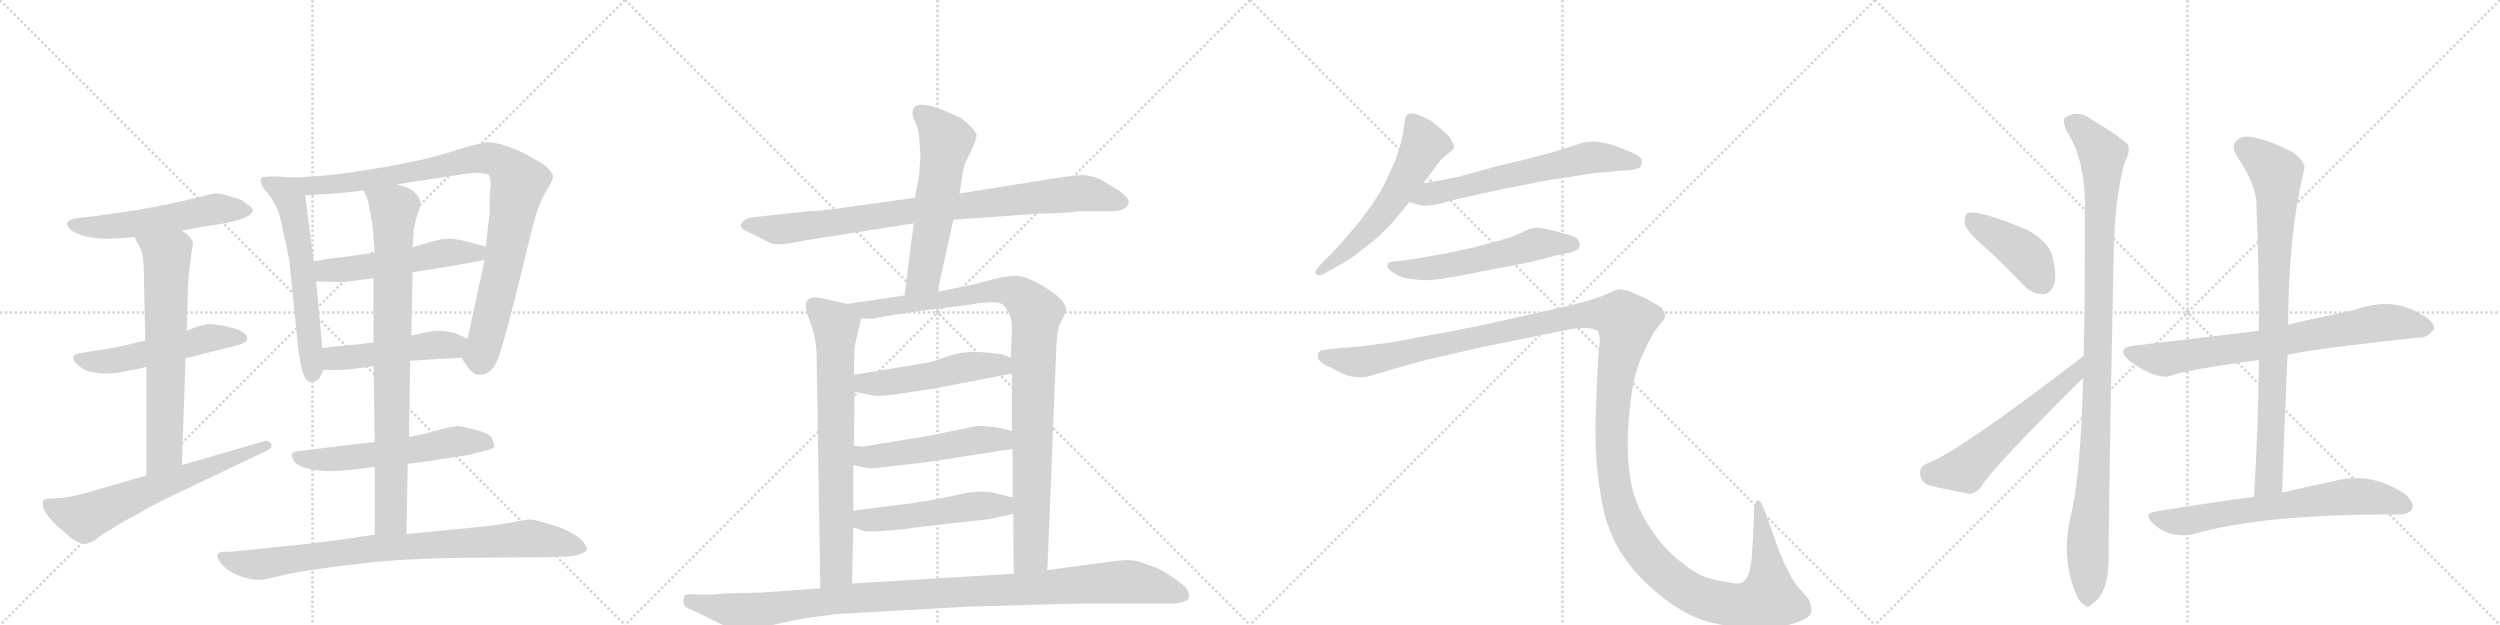 <svg version="1.1" viewBox="0 0 4096 1024" xmlns="http://www.w3.org/2000/svg">
  <g stroke="lightgray" stroke-dasharray="1,1" stroke-width="1" transform="scale(4, 4)">
    <line x1="0" y1="0" x2="256" y2="256"></line>
    <line x1="256" y1="0" x2="0" y2="256"></line>
    <line x1="128" y1="0" x2="128" y2="256"></line>
    <line x1="0" y1="128" x2="256" y2="128"></line>
    <line x1="256" y1="0" x2="512" y2="256"></line>
    <line x1="512" y1="0" x2="256" y2="256"></line>
    <line x1="384" y1="0" x2="384" y2="256"></line>
    <line x1="256" y1="128" x2="512" y2="128"></line>
    <line x1="512" y1="0" x2="768" y2="256"></line>
    <line x1="768" y1="0" x2="512" y2="256"></line>
    <line x1="640" y1="0" x2="640" y2="256"></line>
    <line x1="512" y1="128" x2="768" y2="128"></line>
    <line x1="768" y1="0" x2="1024" y2="256"></line>
    <line x1="1024" y1="0" x2="768" y2="256"></line>
    <line x1="896" y1="0" x2="896" y2="256"></line>
    <line x1="768" y1="128" x2="1024" y2="128"></line>
  </g>
<g transform="scale(1, -1) translate(0, -850)">
   <style type="text/css">
    @keyframes keyframes0 {
      from {
       stroke: black;
       stroke-dashoffset: 546;
       stroke-width: 128;
       }
       64% {
       animation-timing-function: step-end;
       stroke: black;
       stroke-dashoffset: 0;
       stroke-width: 128;
       }
       to {
       stroke: black;
       stroke-width: 1024;
       }
       }
       #make-me-a-hanzi-animation-0 {
         animation: keyframes0 0.694s both;
         animation-delay: 0s;
         animation-timing-function: linear;
       }
    @keyframes keyframes1 {
      from {
       stroke: black;
       stroke-dashoffset: 530;
       stroke-width: 128;
       }
       63% {
       animation-timing-function: step-end;
       stroke: black;
       stroke-dashoffset: 0;
       stroke-width: 128;
       }
       to {
       stroke: black;
       stroke-width: 1024;
       }
       }
       #make-me-a-hanzi-animation-1 {
         animation: keyframes1 0.681s both;
         animation-delay: 0.694s;
         animation-timing-function: linear;
       }
    @keyframes keyframes2 {
      from {
       stroke: black;
       stroke-dashoffset: 667;
       stroke-width: 128;
       }
       68% {
       animation-timing-function: step-end;
       stroke: black;
       stroke-dashoffset: 0;
       stroke-width: 128;
       }
       to {
       stroke: black;
       stroke-width: 1024;
       }
       }
       #make-me-a-hanzi-animation-2 {
         animation: keyframes2 0.793s both;
         animation-delay: 1.376s;
         animation-timing-function: linear;
       }
    @keyframes keyframes3 {
      from {
       stroke: black;
       stroke-dashoffset: 643;
       stroke-width: 128;
       }
       68% {
       animation-timing-function: step-end;
       stroke: black;
       stroke-dashoffset: 0;
       stroke-width: 128;
       }
       to {
       stroke: black;
       stroke-width: 1024;
       }
       }
       #make-me-a-hanzi-animation-3 {
         animation: keyframes3 0.773s both;
         animation-delay: 2.168s;
         animation-timing-function: linear;
       }
    @keyframes keyframes4 {
      from {
       stroke: black;
       stroke-dashoffset: 598;
       stroke-width: 128;
       }
       66% {
       animation-timing-function: step-end;
       stroke: black;
       stroke-dashoffset: 0;
       stroke-width: 128;
       }
       to {
       stroke: black;
       stroke-width: 1024;
       }
       }
       #make-me-a-hanzi-animation-4 {
         animation: keyframes4 0.737s both;
         animation-delay: 2.942s;
         animation-timing-function: linear;
       }
    @keyframes keyframes5 {
      from {
       stroke: black;
       stroke-dashoffset: 950;
       stroke-width: 128;
       }
       76% {
       animation-timing-function: step-end;
       stroke: black;
       stroke-dashoffset: 0;
       stroke-width: 128;
       }
       to {
       stroke: black;
       stroke-width: 1024;
       }
       }
       #make-me-a-hanzi-animation-5 {
         animation: keyframes5 1.023s both;
         animation-delay: 3.678s;
         animation-timing-function: linear;
       }
    @keyframes keyframes6 {
      from {
       stroke: black;
       stroke-dashoffset: 530;
       stroke-width: 128;
       }
       63% {
       animation-timing-function: step-end;
       stroke: black;
       stroke-dashoffset: 0;
       stroke-width: 128;
       }
       to {
       stroke: black;
       stroke-width: 1024;
       }
       }
       #make-me-a-hanzi-animation-6 {
         animation: keyframes6 0.681s both;
         animation-delay: 4.701s;
         animation-timing-function: linear;
       }
    @keyframes keyframes7 {
      from {
       stroke: black;
       stroke-dashoffset: 487;
       stroke-width: 128;
       }
       61% {
       animation-timing-function: step-end;
       stroke: black;
       stroke-dashoffset: 0;
       stroke-width: 128;
       }
       to {
       stroke: black;
       stroke-width: 1024;
       }
       }
       #make-me-a-hanzi-animation-7 {
         animation: keyframes7 0.646s both;
         animation-delay: 5.383s;
         animation-timing-function: linear;
       }
    @keyframes keyframes8 {
      from {
       stroke: black;
       stroke-dashoffset: 576;
       stroke-width: 128;
       }
       65% {
       animation-timing-function: step-end;
       stroke: black;
       stroke-dashoffset: 0;
       stroke-width: 128;
       }
       to {
       stroke: black;
       stroke-width: 1024;
       }
       }
       #make-me-a-hanzi-animation-8 {
         animation: keyframes8 0.719s both;
         animation-delay: 6.029s;
         animation-timing-function: linear;
       }
    @keyframes keyframes9 {
      from {
       stroke: black;
       stroke-dashoffset: 837;
       stroke-width: 128;
       }
       73% {
       animation-timing-function: step-end;
       stroke: black;
       stroke-dashoffset: 0;
       stroke-width: 128;
       }
       to {
       stroke: black;
       stroke-width: 1024;
       }
       }
       #make-me-a-hanzi-animation-9 {
         animation: keyframes9 0.931s both;
         animation-delay: 6.748s;
         animation-timing-function: linear;
       }
    @keyframes keyframes10 {
      from {
       stroke: black;
       stroke-dashoffset: 852;
       stroke-width: 128;
       }
       73% {
       animation-timing-function: step-end;
       stroke: black;
       stroke-dashoffset: 0;
       stroke-width: 128;
       }
       to {
       stroke: black;
       stroke-width: 1024;
       }
       }
       #make-me-a-hanzi-animation-10 {
         animation: keyframes10 0.943s both;
         animation-delay: 7.679s;
         animation-timing-function: linear;
       }
    @keyframes keyframes11 {
      from {
       stroke: black;
       stroke-dashoffset: 879;
       stroke-width: 128;
       }
       74% {
       animation-timing-function: step-end;
       stroke: black;
       stroke-dashoffset: 0;
       stroke-width: 128;
       }
       to {
       stroke: black;
       stroke-width: 1024;
       }
       }
       #make-me-a-hanzi-animation-11 {
         animation: keyframes11 0.965s both;
         animation-delay: 8.622s;
         animation-timing-function: linear;
       }
    @keyframes keyframes12 {
      from {
       stroke: black;
       stroke-dashoffset: 580;
       stroke-width: 128;
       }
       65% {
       animation-timing-function: step-end;
       stroke: black;
       stroke-dashoffset: 0;
       stroke-width: 128;
       }
       to {
       stroke: black;
       stroke-width: 1024;
       }
       }
       #make-me-a-hanzi-animation-12 {
         animation: keyframes12 0.722s both;
         animation-delay: 9.588s;
         animation-timing-function: linear;
       }
    @keyframes keyframes13 {
      from {
       stroke: black;
       stroke-dashoffset: 732;
       stroke-width: 128;
       }
       70% {
       animation-timing-function: step-end;
       stroke: black;
       stroke-dashoffset: 0;
       stroke-width: 128;
       }
       to {
       stroke: black;
       stroke-width: 1024;
       }
       }
       #make-me-a-hanzi-animation-13 {
         animation: keyframes13 0.846s both;
         animation-delay: 10.31s;
         animation-timing-function: linear;
       }
    @keyframes keyframes14 {
      from {
       stroke: black;
       stroke-dashoffset: 1004;
       stroke-width: 128;
       }
       77% {
       animation-timing-function: step-end;
       stroke: black;
       stroke-dashoffset: 0;
       stroke-width: 128;
       }
       to {
       stroke: black;
       stroke-width: 1024;
       }
       }
       #make-me-a-hanzi-animation-14 {
         animation: keyframes14 1.067s both;
         animation-delay: 11.155s;
         animation-timing-function: linear;
       }
    @keyframes keyframes15 {
      from {
       stroke: black;
       stroke-dashoffset: 505;
       stroke-width: 128;
       }
       62% {
       animation-timing-function: step-end;
       stroke: black;
       stroke-dashoffset: 0;
       stroke-width: 128;
       }
       to {
       stroke: black;
       stroke-width: 1024;
       }
       }
       #make-me-a-hanzi-animation-15 {
         animation: keyframes15 0.661s both;
         animation-delay: 12.222s;
         animation-timing-function: linear;
       }
    @keyframes keyframes16 {
      from {
       stroke: black;
       stroke-dashoffset: 511;
       stroke-width: 128;
       }
       62% {
       animation-timing-function: step-end;
       stroke: black;
       stroke-dashoffset: 0;
       stroke-width: 128;
       }
       to {
       stroke: black;
       stroke-width: 1024;
       }
       }
       #make-me-a-hanzi-animation-16 {
         animation: keyframes16 0.666s both;
         animation-delay: 12.883s;
         animation-timing-function: linear;
       }
    @keyframes keyframes17 {
      from {
       stroke: black;
       stroke-dashoffset: 510;
       stroke-width: 128;
       }
       62% {
       animation-timing-function: step-end;
       stroke: black;
       stroke-dashoffset: 0;
       stroke-width: 128;
       }
       to {
       stroke: black;
       stroke-width: 1024;
       }
       }
       #make-me-a-hanzi-animation-17 {
         animation: keyframes17 0.665s both;
         animation-delay: 13.549s;
         animation-timing-function: linear;
       }
    @keyframes keyframes18 {
      from {
       stroke: black;
       stroke-dashoffset: 1073;
       stroke-width: 128;
       }
       78% {
       animation-timing-function: step-end;
       stroke: black;
       stroke-dashoffset: 0;
       stroke-width: 128;
       }
       to {
       stroke: black;
       stroke-width: 1024;
       }
       }
       #make-me-a-hanzi-animation-18 {
         animation: keyframes18 1.123s both;
         animation-delay: 14.214s;
         animation-timing-function: linear;
       }
    @keyframes keyframes19 {
      from {
       stroke: black;
       stroke-dashoffset: 577;
       stroke-width: 128;
       }
       65% {
       animation-timing-function: step-end;
       stroke: black;
       stroke-dashoffset: 0;
       stroke-width: 128;
       }
       to {
       stroke: black;
       stroke-width: 1024;
       }
       }
       #make-me-a-hanzi-animation-19 {
         animation: keyframes19 0.72s both;
         animation-delay: 15.338s;
         animation-timing-function: linear;
       }
    @keyframes keyframes20 {
      from {
       stroke: black;
       stroke-dashoffset: 630;
       stroke-width: 128;
       }
       67% {
       animation-timing-function: step-end;
       stroke: black;
       stroke-dashoffset: 0;
       stroke-width: 128;
       }
       to {
       stroke: black;
       stroke-width: 1024;
       }
       }
       #make-me-a-hanzi-animation-20 {
         animation: keyframes20 0.763s both;
         animation-delay: 16.057s;
         animation-timing-function: linear;
       }
    @keyframes keyframes21 {
      from {
       stroke: black;
       stroke-dashoffset: 562;
       stroke-width: 128;
       }
       65% {
       animation-timing-function: step-end;
       stroke: black;
       stroke-dashoffset: 0;
       stroke-width: 128;
       }
       to {
       stroke: black;
       stroke-width: 1024;
       }
       }
       #make-me-a-hanzi-animation-21 {
         animation: keyframes21 0.707s both;
         animation-delay: 16.82s;
         animation-timing-function: linear;
       }
    @keyframes keyframes22 {
      from {
       stroke: black;
       stroke-dashoffset: 1545;
       stroke-width: 128;
       }
       83% {
       animation-timing-function: step-end;
       stroke: black;
       stroke-dashoffset: 0;
       stroke-width: 128;
       }
       to {
       stroke: black;
       stroke-width: 1024;
       }
       }
       #make-me-a-hanzi-animation-22 {
         animation: keyframes22 1.507s both;
         animation-delay: 17.527s;
         animation-timing-function: linear;
       }
    @keyframes keyframes23 {
      from {
       stroke: black;
       stroke-dashoffset: 418;
       stroke-width: 128;
       }
       58% {
       animation-timing-function: step-end;
       stroke: black;
       stroke-dashoffset: 0;
       stroke-width: 128;
       }
       to {
       stroke: black;
       stroke-width: 1024;
       }
       }
       #make-me-a-hanzi-animation-23 {
         animation: keyframes23 0.59s both;
         animation-delay: 19.035s;
         animation-timing-function: linear;
       }
    @keyframes keyframes24 {
      from {
       stroke: black;
       stroke-dashoffset: 565;
       stroke-width: 128;
       }
       65% {
       animation-timing-function: step-end;
       stroke: black;
       stroke-dashoffset: 0;
       stroke-width: 128;
       }
       to {
       stroke: black;
       stroke-width: 1024;
       }
       }
       #make-me-a-hanzi-animation-24 {
         animation: keyframes24 0.71s both;
         animation-delay: 19.625s;
         animation-timing-function: linear;
       }
    @keyframes keyframes25 {
      from {
       stroke: black;
       stroke-dashoffset: 1056;
       stroke-width: 128;
       }
       77% {
       animation-timing-function: step-end;
       stroke: black;
       stroke-dashoffset: 0;
       stroke-width: 128;
       }
       to {
       stroke: black;
       stroke-width: 1024;
       }
       }
       #make-me-a-hanzi-animation-25 {
         animation: keyframes25 1.109s both;
         animation-delay: 20.334s;
         animation-timing-function: linear;
       }
    @keyframes keyframes26 {
      from {
       stroke: black;
       stroke-dashoffset: 747;
       stroke-width: 128;
       }
       71% {
       animation-timing-function: step-end;
       stroke: black;
       stroke-dashoffset: 0;
       stroke-width: 128;
       }
       to {
       stroke: black;
       stroke-width: 1024;
       }
       }
       #make-me-a-hanzi-animation-26 {
         animation: keyframes26 0.858s both;
         animation-delay: 21.444s;
         animation-timing-function: linear;
       }
    @keyframes keyframes27 {
      from {
       stroke: black;
       stroke-dashoffset: 851;
       stroke-width: 128;
       }
       73% {
       animation-timing-function: step-end;
       stroke: black;
       stroke-dashoffset: 0;
       stroke-width: 128;
       }
       to {
       stroke: black;
       stroke-width: 1024;
       }
       }
       #make-me-a-hanzi-animation-27 {
         animation: keyframes27 0.943s both;
         animation-delay: 22.302s;
         animation-timing-function: linear;
       }
    @keyframes keyframes28 {
      from {
       stroke: black;
       stroke-dashoffset: 673;
       stroke-width: 128;
       }
       69% {
       animation-timing-function: step-end;
       stroke: black;
       stroke-dashoffset: 0;
       stroke-width: 128;
       }
       to {
       stroke: black;
       stroke-width: 1024;
       }
       }
       #make-me-a-hanzi-animation-28 {
         animation: keyframes28 0.798s both;
         animation-delay: 23.244s;
         animation-timing-function: linear;
       }
</style>
<path d="M 298 472 L 328 478 L 368 484 L 388 489 Q 400 492 406 496 Q 413 500 414 504 L 414 505 Q 414 511 404 516 Q 396 524 378 528 Q 364 533 355 533 L 352 533 Q 344 532 330 528 Q 315 524 278 516 Q 240 508 212 504 L 156 496 L 122 492 Q 113 490 110 485 L 110 483 Q 110 478 118 472 Q 131 464 144 462 Q 158 459 174 459 L 181 459 Q 196 459 220 462 L 298 472 Z" fill="lightgray"></path> 
<path d="M 304 263 L 388 284 Q 404 288 405 294 L 405 296 Q 405 301 400 304 Q 394 310 376 314 Q 359 318 354 318 Q 349 319 345 319 Q 338 319 332 317 Q 322 315 306 308 L 238 292 L 212 286 Q 199 282 160 276 L 134 272 Q 120 270 120 264 Q 120 258 128 252 Q 135 244 148 241 Q 160 238 176 238 Q 192 238 206 242 Q 222 244 240 249 L 304 263 Z" fill="lightgray"></path> 
<path d="M 298 88 L 304 263 L 306 308 L 308 381 L 310 406 Q 314 437 314 438 Q 316 448 316 451 L 316 452 Q 316 455 312 460 Q 310 464 298 472 C 274 490 206 489 220 462 L 226 450 Q 232 443 234 429 Q 236 415 236 386 L 238 292 L 240 249 L 240 71 C 240 41 297 58 298 88 Z" fill="lightgray"></path> 
<path d="M 240 71 L 150 45 Q 144 43 124 38 Q 104 34 98 34 L 78 33 Q 74 32 72 31 Q 70 29 70 25 Q 70 21 72 15 Q 78 3 94 -12 L 108 -24 Q 118 -34 128 -38 Q 135 -41 140 -41 Q 142 -41 144 -40 Q 150 -39 158 -33 Q 166 -26 184 -16 Q 202 -4 224 7 Q 244 19 270 32 L 436 111 Q 445 115 445 120 Q 445 121 444 123 Q 441 128 436 128 Q 434 128 432 127 L 298 88 L 240 71 Z" fill="lightgray"></path> 
<path d="M 480 559 L 452 561 L 430 560 Q 427 557 427 554 Q 427 553 428 551 Q 428 545 438 534 Q 448 522 454 508 Q 460 494 464 470 Q 470 446 474 423 L 488 284 Q 493 246 498 235 Q 502 224 510 224 Q 517 224 522 229 Q 526 234 530 244 L 528 280 L 518 389 L 514 422 L 500 530 C 496 558 496 558 480 559 Z" fill="lightgray"></path> 
<path d="M 756 264 L 766 249 Q 774 238 782 236 L 787 236 Q 794 236 800 240 Q 810 247 814 258 Q 820 268 844 362 L 872 476 Q 882 516 894 535 Q 906 554 906 561 Q 905 568 894 578 Q 883 586 862 597 Q 843 607 826 612 Q 809 617 798 617 Q 788 616 760 608 Q 730 598 706 592 Q 684 586 628 576 Q 570 566 546 564 Q 523 561 480 559 C 450 557 470 528 500 530 L 548 533 Q 556 533 596 538 L 650 548 L 748 563 Q 773 567 784 567 Q 795 566 800 564 Q 804 560 804 547 Q 804 546 802 522 L 802 500 L 796 446 L 794 424 L 766 295 C 760 266 754 268 756 264 Z" fill="lightgray"></path> 
<path d="M 614 436 L 556 428 Q 550 428 514 422 C 484 417 488 390 518 389 L 556 388 L 560 388 Q 567 388 580 390 Q 597 392 612 394 L 676 404 L 714 410 Q 728 412 750 416 L 794 424 C 824 429 825 438 796 446 L 774 452 Q 752 458 738 459 Q 724 459 710 455 Q 694 450 676 445 L 614 436 Z" fill="lightgray"></path> 
<path d="M 672 259 L 756 264 C 786 266 793 283 766 295 L 746 304 Q 738 307 720 308 Q 707 308 696 305 Q 686 303 674 300 L 612 289 L 588 286 Q 574 285 528 280 C 498 277 500 244 530 244 L 556 244 Q 562 244 574 245 Q 590 247 612 250 L 672 259 Z" fill="lightgray"></path> 
<path d="M 668 90 L 706 95 L 750 102 Q 767 104 774 106 L 800 113 Q 809 115 810 119 Q 810 122 806 132 Q 802 140 778 146 Q 756 152 750 152 Q 743 152 720 146 Q 698 139 670 134 L 614 126 L 572 121 L 514 114 L 490 111 Q 479 110 478 106 L 478 104 Q 478 100 482 94 Q 488 86 506 82 Q 523 78 542 78 Q 552 78 572 80 Q 590 82 614 85 L 668 90 Z" fill="lightgray"></path> 
<path d="M 614 85 L 614 -26 C 614 -56 665 -55 666 -25 L 668 90 L 670 134 L 672 259 L 674 300 L 676 404 L 676 445 L 678 474 Q 680 486 684 499 Q 689 512 689 518 Q 689 521 688 522 Q 686 528 680 534 Q 674 542 650 548 C 621 557 585 566 596 538 L 602 524 Q 604 518 608 494 Q 612 471 612 460 L 614 436 L 612 394 L 612 289 L 612 250 L 614 126 L 614 85 Z" fill="lightgray"></path> 
<path d="M 614 -26 L 566 -33 Q 517 -40 466 -45 Q 416 -50 398 -52 Q 380 -54 374 -54 L 364 -54 Q 358 -55 356 -59 L 356 -60 Q 356 -64 360 -70 Q 364 -77 374 -84 Q 386 -92 400 -96 Q 413 -100 424 -100 L 428 -100 Q 432 -100 448 -96 Q 464 -92 479 -89 Q 494 -86 524 -82 Q 556 -77 604 -72 Q 652 -66 748 -64 L 890 -63 L 922 -62 Q 940 -62 950 -58 Q 962 -54 962 -49 Q 960 -44 954 -36 Q 948 -29 934 -22 Q 920 -14 898 -8 Q 876 -1 866 -1 Q 860 -2 838 -6 Q 818 -10 788 -13 L 666 -25 L 614 -26 Z" fill="lightgray"></path> 
<path d="M 1770 504 L 1819 504 Q 1843 503 1849 516 Q 1852 526 1828 541 Q 1804 556 1796 559 Q 1788 562 1776 563 Q 1765 564 1716 556 L 1572 533 L 1499 526 L 1384 510 Q 1344 504 1326 504 L 1232 494 Q 1214 490 1214 480 Q 1214 474 1230 468 L 1262 452 Q 1273 446 1318 456 L 1497 484 L 1562 490 L 1702 500 Q 1738 500 1770 504 Z" fill="lightgray"></path> 
<path d="M 1572 533 L 1577 563 Q 1578 573 1582 584 L 1592 605 Q 1600 622 1600 628 Q 1600 633 1588 645 Q 1577 656 1567 660 Q 1495 694 1495 665 Q 1495 659 1500 649 Q 1505 639 1506 625 L 1508 597 L 1506 563 L 1499 526 L 1497 484 L 1482 366 C 1478 336 1530 343 1536 372 L 1562 490 L 1572 533 Z" fill="lightgray"></path> 
<path d="M 1388 352 L 1344 362 Q 1320 366 1320 348 Q 1320 341 1329 318 Q 1338 294 1338 262 L 1344 -114 C 1344 -144 1395 -136 1396 -106 L 1398 -14 L 1398 13 L 1398 88 L 1399 120 L 1400 208 L 1399 236 L 1400 276 Q 1400 283 1403 295 L 1411 328 C 1415 346 1415 346 1388 352 Z" fill="lightgray"></path> 
<path d="M 1482 366 L 1388 352 C 1358 348 1381 327 1411 328 L 1431 328 Q 1464 335 1526 343 L 1590 351 Q 1636 359 1644 350 Q 1658 335 1658 312 L 1656 264 L 1658 238 L 1658 144 L 1659 114 L 1659 35 L 1660 8 L 1661 -90 C 1661 -120 1715 -114 1716 -84 L 1730 264 Q 1731 312 1738 322 L 1744 334 Q 1756 352 1713 379 Q 1682 398 1665 398 Q 1649 398 1625 392 Q 1601 385 1586 382 L 1536 372 L 1482 366 Z" fill="lightgray"></path> 
<path d="M 1400 208 L 1431 202 Q 1442 200 1467 204 L 1528 213 L 1658 238 C 1687 244 1684 253 1656 264 L 1640 270 L 1621 272 Q 1584 276 1558 268 Q 1533 259 1521 256 L 1399 236 C 1369 231 1371 214 1400 208 Z" fill="lightgray"></path> 
<path d="M 1433 83 L 1513 92 L 1630 110 Q 1638 112 1659 114 C 1689 117 1687 137 1658 144 L 1637 149 Q 1621 152 1600 152 L 1522 136 L 1424 120 Q 1412 117 1399 120 C 1369 125 1369 94 1398 88 L 1412 85 Q 1427 82 1433 83 Z" fill="lightgray"></path> 
<path d="M 1398 -14 L 1415 -20 Q 1424 -22 1458 -19 Q 1493 -16 1494 -15 L 1588 -4 Q 1615 -2 1628 1 L 1660 8 C 1689 14 1688 28 1659 35 L 1638 40 Q 1612 49 1572 40 Q 1532 31 1490 25 L 1418 16 Q 1408 15 1398 13 C 1368 8 1370 -4 1398 -14 Z" fill="lightgray"></path> 
<path d="M 1344 -114 L 1245 -121 L 1194 -122 Q 1160 -125 1156 -124 L 1138 -124 Q 1124 -122 1121 -127 Q 1119 -135 1120 -138 Q 1120 -145 1135 -150 L 1166 -165 Q 1204 -185 1225 -184 L 1266 -174 Q 1303 -165 1333 -161 L 1371 -156 L 1586 -144 L 1762 -139 L 1914 -139 Q 1946 -139 1948 -128 Q 1951 -124 1942 -112 Q 1935 -105 1917 -93 Q 1900 -81 1882 -76 Q 1866 -69 1855 -68 Q 1844 -67 1821 -70 L 1716 -84 L 1661 -90 L 1396 -106 L 1344 -114 Z" fill="lightgray"></path> 
<path d="M 2332 550 L 2353 578 Q 2362 591 2371 597 Q 2380 604 2381 606 Q 2382 608 2382 610 Q 2382 614 2379 618 Q 2376 626 2367 633 Q 2359 641 2352 646 Q 2346 652 2333 658 Q 2320 664 2314 664 Q 2308 664 2306 662 Q 2303 660 2302 654 L 2298 628 Q 2295 612 2287 590 Q 2278 568 2267 546 Q 2255 524 2240 504 Q 2226 484 2208 464 Q 2190 443 2180 433 L 2164 417 Q 2155 407 2155 404 L 2155 403 Q 2156 400 2160 399 L 2161 399 Q 2165 399 2174 404 L 2202 420 Q 2211 424 2233 442 Q 2255 458 2266 470 Q 2278 481 2286 491 L 2309 519 L 2332 550 Z" fill="lightgray"></path> 
<path d="M 2309 519 L 2327 514 Q 2330 513 2335 513 Q 2341 513 2348 514 Q 2354 515 2366 518 Q 2378 522 2424 532 L 2466 541 Q 2493 546 2521 552 Q 2549 557 2584 562 Q 2619 568 2632 568 L 2650 570 Q 2684 571 2688 577 Q 2690 582 2690 585 L 2690 588 Q 2688 592 2680 597 Q 2672 601 2659 606 Q 2646 612 2632 615 Q 2620 618 2610 618 Q 2600 618 2593 616 Q 2586 614 2561 606 Q 2536 598 2504 590 L 2454 578 L 2388 560 Q 2372 557 2358 554 Q 2344 552 2332 550 C 2302 545 2280 527 2309 519 Z" fill="lightgray"></path> 
<path d="M 2572 436 Q 2585 440 2587 444 Q 2588 447 2588 449 Q 2588 453 2586 456 Q 2584 462 2564 467 Q 2546 472 2532 475 Q 2525 477 2519 477 Q 2515 477 2512 476 Q 2506 476 2491 468 Q 2476 461 2457 456 L 2412 444 Q 2385 438 2370 435 L 2330 428 Q 2306 424 2298 423 L 2287 422 Q 2277 421 2275 419 Q 2273 418 2273 415 L 2273 414 Q 2273 410 2280 405 Q 2287 400 2294 397 Q 2301 394 2313 393 Q 2324 391 2334 391 L 2339 391 Q 2348 391 2360 393 Q 2376 395 2401 400 L 2451 410 Q 2456 411 2485 416 Q 2514 422 2525 425 L 2552 432 L 2572 436 Z" fill="lightgray"></path> 
<path d="M 2171 277 Q 2162 276 2160 272 Q 2159 271 2159 268 Q 2159 266 2160 262 Q 2164 254 2180 248 L 2199 238 Q 2213 232 2226 232 L 2232 232 Q 2239 232 2248 235 L 2285 246 Q 2312 254 2336 260 L 2422 280 L 2555 307 Q 2582 313 2597 313 Q 2611 312 2617 308 Q 2621 304 2621 292 Q 2621 288 2620 282 Q 2618 262 2616 213 Q 2614 163 2614 156 L 2614 141 Q 2614 119 2616 91 Q 2619 54 2627 16 Q 2635 -21 2655 -54 Q 2676 -87 2702 -110 Q 2728 -134 2755 -150 Q 2782 -166 2812 -172 Q 2843 -179 2879 -180 Q 2912 -180 2940 -171 Q 2968 -162 2968 -151 Q 2968 -140 2962 -130 L 2948 -114 Q 2937 -102 2924 -74 Q 2912 -47 2902 -16 L 2890 16 Q 2885 30 2881 30 L 2880 30 Q 2874 28 2874 16 L 2872 -32 L 2870 -64 Q 2868 -84 2864 -93 Q 2860 -102 2853 -105 Q 2851 -106 2847 -106 Q 2842 -106 2832 -104 Q 2817 -102 2799 -97 Q 2780 -92 2756 -72 Q 2732 -54 2714 -30 Q 2696 -6 2684 21 Q 2672 49 2669 82 Q 2667 98 2667 119 L 2667 133 Q 2668 162 2671 188 Q 2674 214 2679 234 Q 2684 254 2690 266 Q 2696 280 2704 295 Q 2712 310 2720 319 Q 2728 328 2728 332 Q 2728 338 2722 346 Q 2714 352 2694 362 Q 2674 371 2666 374 Q 2657 376 2650 376 Q 2646 374 2632 368 Q 2618 362 2597 356 Q 2576 350 2522 338 L 2422 316 Q 2374 306 2327 298 Q 2279 288 2255 286 Q 2231 282 2198 280 L 2171 277 Z" fill="lightgray"></path> 
<path d="M 3251 446 Q 3282 418 3315 383 Q 3330 368 3347 368 Q 3359 368 3365 383 Q 3371 399 3362 432 Q 3356 454 3322 473 Q 3241 507 3224 501 Q 3218 497 3219 483 Q 3223 470 3251 446 Z" fill="lightgray"></path> 
<path d="M 3414 267 Q 3207 108 3156 90 Q 3144 84 3146 73 Q 3147 60 3160 55 Q 3188 48 3227 41 Q 3237 41 3247 54 Q 3263 82 3413 231 C 3434 252 3438 285 3414 267 Z" fill="lightgray"></path> 
<path d="M 3413 231 Q 3409 71 3393 6 Q 3377 -60 3399 -117 L 3400 -120 Q 3407 -138 3415 -141 Q 3421 -148 3428 -139 Q 3455 -123 3455 -60 Q 3454 -12 3463 431 Q 3464 522 3481 584 Q 3490 599 3487 612 Q 3480 622 3426 655 Q 3404 671 3383 657 Q 3379 653 3385 637 Q 3415 592 3416 518 Q 3416 358 3414 267 L 3413 231 Z" fill="lightgray"></path> 
<path d="M 3748 269 Q 3817 282 3964 297 Q 3977 296 3988 311 Q 3989 324 3963 337 Q 3918 364 3857 342 Q 3758 321 3749 318 L 3701 308 Q 3653 302 3498 284 Q 3464 280 3489 259 Q 3526 231 3552 233 Q 3585 245 3701 260 L 3748 269 Z" fill="lightgray"></path> 
<path d="M 3739 43 Q 3743 160 3748 269 L 3749 318 Q 3749 466 3775 571 Q 3779 584 3757 600 Q 3717 621 3691 625 Q 3673 629 3664 619 Q 3655 610 3665 594 Q 3698 545 3697 513 Q 3701 414 3701 308 L 3701 260 Q 3700 152 3693 36 C 3691 6 3738 13 3739 43 Z" fill="lightgray"></path> 
<path d="M 3693 36 Q 3617 26 3532 12 Q 3511 9 3527 -7 Q 3540 -20 3558 -25 Q 3579 -29 3594 -25 Q 3709 8 3928 7 Q 3947 7 3952 16 Q 3956 26 3941 40 Q 3884 79 3821 61 Q 3785 54 3739 43 L 3693 36 Z" fill="lightgray"></path> 
      <clipPath id="make-me-a-hanzi-clip-0">
      <path d="M 298 472 L 328 478 L 368 484 L 388 489 Q 400 492 406 496 Q 413 500 414 504 L 414 505 Q 414 511 404 516 Q 396 524 378 528 Q 364 533 355 533 L 352 533 Q 344 532 330 528 Q 315 524 278 516 Q 240 508 212 504 L 156 496 L 122 492 Q 113 490 110 485 L 110 483 Q 110 478 118 472 Q 131 464 144 462 Q 158 459 174 459 L 181 459 Q 196 459 220 462 L 298 472 Z" fill="lightgray"></path>
      </clipPath>
      <path clip-path="url(#make-me-a-hanzi-clip-0)" d="M 119 484 L 186 479 L 342 506 L 406 505 " fill="none" id="make-me-a-hanzi-animation-0" stroke-dasharray="418 836" stroke-linecap="round"></path>

      <clipPath id="make-me-a-hanzi-clip-1">
      <path d="M 304 263 L 388 284 Q 404 288 405 294 L 405 296 Q 405 301 400 304 Q 394 310 376 314 Q 359 318 354 318 Q 349 319 345 319 Q 338 319 332 317 Q 322 315 306 308 L 238 292 L 212 286 Q 199 282 160 276 L 134 272 Q 120 270 120 264 Q 120 258 128 252 Q 135 244 148 241 Q 160 238 176 238 Q 192 238 206 242 Q 222 244 240 249 L 304 263 Z" fill="lightgray"></path>
      </clipPath>
      <path clip-path="url(#make-me-a-hanzi-clip-1)" d="M 129 261 L 182 258 L 342 296 L 398 295 " fill="none" id="make-me-a-hanzi-animation-1" stroke-dasharray="402 804" stroke-linecap="round"></path>

      <clipPath id="make-me-a-hanzi-clip-2">
      <path d="M 298 88 L 304 263 L 306 308 L 308 381 L 310 406 Q 314 437 314 438 Q 316 448 316 451 L 316 452 Q 316 455 312 460 Q 310 464 298 472 C 274 490 206 489 220 462 L 226 450 Q 232 443 234 429 Q 236 415 236 386 L 238 292 L 240 249 L 240 71 C 240 41 297 58 298 88 Z" fill="lightgray"></path>
      </clipPath>
      <path clip-path="url(#make-me-a-hanzi-clip-2)" d="M 228 459 L 263 438 L 274 419 L 270 113 L 246 78 " fill="none" id="make-me-a-hanzi-animation-2" stroke-dasharray="539 1078" stroke-linecap="round"></path>

      <clipPath id="make-me-a-hanzi-clip-3">
      <path d="M 240 71 L 150 45 Q 144 43 124 38 Q 104 34 98 34 L 78 33 Q 74 32 72 31 Q 70 29 70 25 Q 70 21 72 15 Q 78 3 94 -12 L 108 -24 Q 118 -34 128 -38 Q 135 -41 140 -41 Q 142 -41 144 -40 Q 150 -39 158 -33 Q 166 -26 184 -16 Q 202 -4 224 7 Q 244 19 270 32 L 436 111 Q 445 115 445 120 Q 445 121 444 123 Q 441 128 436 128 Q 434 128 432 127 L 298 88 L 240 71 Z" fill="lightgray"></path>
      </clipPath>
      <path clip-path="url(#make-me-a-hanzi-clip-3)" d="M 77 26 L 138 1 L 437 119 " fill="none" id="make-me-a-hanzi-animation-3" stroke-dasharray="515 1030" stroke-linecap="round"></path>

      <clipPath id="make-me-a-hanzi-clip-4">
      <path d="M 480 559 L 452 561 L 430 560 Q 427 557 427 554 Q 427 553 428 551 Q 428 545 438 534 Q 448 522 454 508 Q 460 494 464 470 Q 470 446 474 423 L 488 284 Q 493 246 498 235 Q 502 224 510 224 Q 517 224 522 229 Q 526 234 530 244 L 528 280 L 518 389 L 514 422 L 500 530 C 496 558 496 558 480 559 Z" fill="lightgray"></path>
      </clipPath>
      <path clip-path="url(#make-me-a-hanzi-clip-4)" d="M 434 555 L 467 536 L 481 504 L 498 392 L 511 237 " fill="none" id="make-me-a-hanzi-animation-4" stroke-dasharray="470 940" stroke-linecap="round"></path>

      <clipPath id="make-me-a-hanzi-clip-5">
      <path d="M 756 264 L 766 249 Q 774 238 782 236 L 787 236 Q 794 236 800 240 Q 810 247 814 258 Q 820 268 844 362 L 872 476 Q 882 516 894 535 Q 906 554 906 561 Q 905 568 894 578 Q 883 586 862 597 Q 843 607 826 612 Q 809 617 798 617 Q 788 616 760 608 Q 730 598 706 592 Q 684 586 628 576 Q 570 566 546 564 Q 523 561 480 559 C 450 557 470 528 500 530 L 548 533 Q 556 533 596 538 L 650 548 L 748 563 Q 773 567 784 567 Q 795 566 800 564 Q 804 560 804 547 Q 804 546 802 522 L 802 500 L 796 446 L 794 424 L 766 295 C 760 266 754 268 756 264 Z" fill="lightgray"></path>
      </clipPath>
      <path clip-path="url(#make-me-a-hanzi-clip-5)" d="M 488 558 L 508 546 L 569 550 L 792 591 L 823 583 L 839 567 L 850 551 L 812 357 L 789 272 L 767 266 " fill="none" id="make-me-a-hanzi-animation-5" stroke-dasharray="822 1644" stroke-linecap="round"></path>

      <clipPath id="make-me-a-hanzi-clip-6">
      <path d="M 614 436 L 556 428 Q 550 428 514 422 C 484 417 488 390 518 389 L 556 388 L 560 388 Q 567 388 580 390 Q 597 392 612 394 L 676 404 L 714 410 Q 728 412 750 416 L 794 424 C 824 429 825 438 796 446 L 774 452 Q 752 458 738 459 Q 724 459 710 455 Q 694 450 676 445 L 614 436 Z" fill="lightgray"></path>
      </clipPath>
      <path clip-path="url(#make-me-a-hanzi-clip-6)" d="M 525 395 L 534 407 L 615 415 L 722 435 L 781 435 L 789 441 " fill="none" id="make-me-a-hanzi-animation-6" stroke-dasharray="402 804" stroke-linecap="round"></path>

      <clipPath id="make-me-a-hanzi-clip-7">
      <path d="M 672 259 L 756 264 C 786 266 793 283 766 295 L 746 304 Q 738 307 720 308 Q 707 308 696 305 Q 686 303 674 300 L 612 289 L 588 286 Q 574 285 528 280 C 498 277 500 244 530 244 L 556 244 Q 562 244 574 245 Q 590 247 612 250 L 672 259 Z" fill="lightgray"></path>
      </clipPath>
      <path clip-path="url(#make-me-a-hanzi-clip-7)" d="M 537 250 L 547 263 L 741 284 L 759 292 " fill="none" id="make-me-a-hanzi-animation-7" stroke-dasharray="359 718" stroke-linecap="round"></path>

      <clipPath id="make-me-a-hanzi-clip-8">
      <path d="M 668 90 L 706 95 L 750 102 Q 767 104 774 106 L 800 113 Q 809 115 810 119 Q 810 122 806 132 Q 802 140 778 146 Q 756 152 750 152 Q 743 152 720 146 Q 698 139 670 134 L 614 126 L 572 121 L 514 114 L 490 111 Q 479 110 478 106 L 478 104 Q 478 100 482 94 Q 488 86 506 82 Q 523 78 542 78 Q 552 78 572 80 Q 590 82 614 85 L 668 90 Z" fill="lightgray"></path>
      </clipPath>
      <path clip-path="url(#make-me-a-hanzi-clip-8)" d="M 485 105 L 503 97 L 562 98 L 748 127 L 801 123 " fill="none" id="make-me-a-hanzi-animation-8" stroke-dasharray="448 896" stroke-linecap="round"></path>

      <clipPath id="make-me-a-hanzi-clip-9">
      <path d="M 614 85 L 614 -26 C 614 -56 665 -55 666 -25 L 668 90 L 670 134 L 672 259 L 674 300 L 676 404 L 676 445 L 678 474 Q 680 486 684 499 Q 689 512 689 518 Q 689 521 688 522 Q 686 528 680 534 Q 674 542 650 548 C 621 557 585 566 596 538 L 602 524 Q 604 518 608 494 Q 612 471 612 460 L 614 436 L 612 394 L 612 289 L 612 250 L 614 126 L 614 85 Z" fill="lightgray"></path>
      </clipPath>
      <path clip-path="url(#make-me-a-hanzi-clip-9)" d="M 604 533 L 646 503 L 640 1 L 620 -18 " fill="none" id="make-me-a-hanzi-animation-9" stroke-dasharray="709 1418" stroke-linecap="round"></path>

      <clipPath id="make-me-a-hanzi-clip-10">
      <path d="M 614 -26 L 566 -33 Q 517 -40 466 -45 Q 416 -50 398 -52 Q 380 -54 374 -54 L 364 -54 Q 358 -55 356 -59 L 356 -60 Q 356 -64 360 -70 Q 364 -77 374 -84 Q 386 -92 400 -96 Q 413 -100 424 -100 L 428 -100 Q 432 -100 448 -96 Q 464 -92 479 -89 Q 494 -86 524 -82 Q 556 -77 604 -72 Q 652 -66 748 -64 L 890 -63 L 922 -62 Q 940 -62 950 -58 Q 962 -54 962 -49 Q 960 -44 954 -36 Q 948 -29 934 -22 Q 920 -14 898 -8 Q 876 -1 866 -1 Q 860 -2 838 -6 Q 818 -10 788 -13 L 666 -25 L 614 -26 Z" fill="lightgray"></path>
      </clipPath>
      <path clip-path="url(#make-me-a-hanzi-clip-10)" d="M 362 -59 L 389 -72 L 420 -75 L 611 -48 L 873 -32 L 951 -47 " fill="none" id="make-me-a-hanzi-animation-10" stroke-dasharray="724 1448" stroke-linecap="round"></path>

      <clipPath id="make-me-a-hanzi-clip-11">
      <path d="M 1770 504 L 1819 504 Q 1843 503 1849 516 Q 1852 526 1828 541 Q 1804 556 1796 559 Q 1788 562 1776 563 Q 1765 564 1716 556 L 1572 533 L 1499 526 L 1384 510 Q 1344 504 1326 504 L 1232 494 Q 1214 490 1214 480 Q 1214 474 1230 468 L 1262 452 Q 1273 446 1318 456 L 1497 484 L 1562 490 L 1702 500 Q 1738 500 1770 504 Z" fill="lightgray"></path>
      </clipPath>
      <path clip-path="url(#make-me-a-hanzi-clip-11)" d="M 1222 481 L 1287 475 L 1508 507 L 1772 534 L 1839 518 " fill="none" id="make-me-a-hanzi-animation-11" stroke-dasharray="751 1502" stroke-linecap="round"></path>

      <clipPath id="make-me-a-hanzi-clip-12">
      <path d="M 1572 533 L 1577 563 Q 1578 573 1582 584 L 1592 605 Q 1600 622 1600 628 Q 1600 633 1588 645 Q 1577 656 1567 660 Q 1495 694 1495 665 Q 1495 659 1500 649 Q 1505 639 1506 625 L 1508 597 L 1506 563 L 1499 526 L 1497 484 L 1482 366 C 1478 336 1530 343 1536 372 L 1562 490 L 1572 533 Z" fill="lightgray"></path>
      </clipPath>
      <path clip-path="url(#make-me-a-hanzi-clip-12)" d="M 1507 666 L 1541 635 L 1550 618 L 1513 396 L 1488 373 " fill="none" id="make-me-a-hanzi-animation-12" stroke-dasharray="452 904" stroke-linecap="round"></path>

      <clipPath id="make-me-a-hanzi-clip-13">
      <path d="M 1388 352 L 1344 362 Q 1320 366 1320 348 Q 1320 341 1329 318 Q 1338 294 1338 262 L 1344 -114 C 1344 -144 1395 -136 1396 -106 L 1398 -14 L 1398 13 L 1398 88 L 1399 120 L 1400 208 L 1399 236 L 1400 276 Q 1400 283 1403 295 L 1411 328 C 1415 346 1415 346 1388 352 Z" fill="lightgray"></path>
      </clipPath>
      <path clip-path="url(#make-me-a-hanzi-clip-13)" d="M 1336 348 L 1369 317 L 1371 -67 L 1370 -83 L 1349 -106 " fill="none" id="make-me-a-hanzi-animation-13" stroke-dasharray="604 1208" stroke-linecap="round"></path>

      <clipPath id="make-me-a-hanzi-clip-14">
      <path d="M 1482 366 L 1388 352 C 1358 348 1381 327 1411 328 L 1431 328 Q 1464 335 1526 343 L 1590 351 Q 1636 359 1644 350 Q 1658 335 1658 312 L 1656 264 L 1658 238 L 1658 144 L 1659 114 L 1659 35 L 1660 8 L 1661 -90 C 1661 -120 1715 -114 1716 -84 L 1730 264 Q 1731 312 1738 322 L 1744 334 Q 1756 352 1713 379 Q 1682 398 1665 398 Q 1649 398 1625 392 Q 1601 385 1586 382 L 1536 372 L 1482 366 Z" fill="lightgray"></path>
      </clipPath>
      <path clip-path="url(#make-me-a-hanzi-clip-14)" d="M 1396 352 L 1417 342 L 1433 343 L 1637 375 L 1671 366 L 1698 335 L 1689 -58 L 1667 -83 " fill="none" id="make-me-a-hanzi-animation-14" stroke-dasharray="876 1752" stroke-linecap="round"></path>

      <clipPath id="make-me-a-hanzi-clip-15">
      <path d="M 1400 208 L 1431 202 Q 1442 200 1467 204 L 1528 213 L 1658 238 C 1687 244 1684 253 1656 264 L 1640 270 L 1621 272 Q 1584 276 1558 268 Q 1533 259 1521 256 L 1399 236 C 1369 231 1371 214 1400 208 Z" fill="lightgray"></path>
      </clipPath>
      <path clip-path="url(#make-me-a-hanzi-clip-15)" d="M 1408 229 L 1416 222 L 1445 222 L 1611 252 L 1638 252 L 1649 244 " fill="none" id="make-me-a-hanzi-animation-15" stroke-dasharray="377 754" stroke-linecap="round"></path>

      <clipPath id="make-me-a-hanzi-clip-16">
      <path d="M 1433 83 L 1513 92 L 1630 110 Q 1638 112 1659 114 C 1689 117 1687 137 1658 144 L 1637 149 Q 1621 152 1600 152 L 1522 136 L 1424 120 Q 1412 117 1399 120 C 1369 125 1369 94 1398 88 L 1412 85 Q 1427 82 1433 83 Z" fill="lightgray"></path>
      </clipPath>
      <path clip-path="url(#make-me-a-hanzi-clip-16)" d="M 1405 114 L 1412 104 L 1438 102 L 1597 129 L 1638 130 L 1649 121 " fill="none" id="make-me-a-hanzi-animation-16" stroke-dasharray="383 766" stroke-linecap="round"></path>

      <clipPath id="make-me-a-hanzi-clip-17">
      <path d="M 1398 -14 L 1415 -20 Q 1424 -22 1458 -19 Q 1493 -16 1494 -15 L 1588 -4 Q 1615 -2 1628 1 L 1660 8 C 1689 14 1688 28 1659 35 L 1638 40 Q 1612 49 1572 40 Q 1532 31 1490 25 L 1418 16 Q 1408 15 1398 13 C 1368 8 1370 -4 1398 -14 Z" fill="lightgray"></path>
      </clipPath>
      <path clip-path="url(#make-me-a-hanzi-clip-17)" d="M 1404 6 L 1421 -2 L 1447 -1 L 1618 22 L 1639 22 L 1653 14 " fill="none" id="make-me-a-hanzi-animation-17" stroke-dasharray="382 764" stroke-linecap="round"></path>

      <clipPath id="make-me-a-hanzi-clip-18">
      <path d="M 1344 -114 L 1245 -121 L 1194 -122 Q 1160 -125 1156 -124 L 1138 -124 Q 1124 -122 1121 -127 Q 1119 -135 1120 -138 Q 1120 -145 1135 -150 L 1166 -165 Q 1204 -185 1225 -184 L 1266 -174 Q 1303 -165 1333 -161 L 1371 -156 L 1586 -144 L 1762 -139 L 1914 -139 Q 1946 -139 1948 -128 Q 1951 -124 1942 -112 Q 1935 -105 1917 -93 Q 1900 -81 1882 -76 Q 1866 -69 1855 -68 Q 1844 -67 1821 -70 L 1716 -84 L 1661 -90 L 1396 -106 L 1344 -114 Z" fill="lightgray"></path>
      </clipPath>
      <path clip-path="url(#make-me-a-hanzi-clip-18)" d="M 1128 -133 L 1221 -153 L 1405 -129 L 1843 -103 L 1887 -109 L 1938 -125 " fill="none" id="make-me-a-hanzi-animation-18" stroke-dasharray="945 1890" stroke-linecap="round"></path>

      <clipPath id="make-me-a-hanzi-clip-19">
      <path d="M 2332 550 L 2353 578 Q 2362 591 2371 597 Q 2380 604 2381 606 Q 2382 608 2382 610 Q 2382 614 2379 618 Q 2376 626 2367 633 Q 2359 641 2352 646 Q 2346 652 2333 658 Q 2320 664 2314 664 Q 2308 664 2306 662 Q 2303 660 2302 654 L 2298 628 Q 2295 612 2287 590 Q 2278 568 2267 546 Q 2255 524 2240 504 Q 2226 484 2208 464 Q 2190 443 2180 433 L 2164 417 Q 2155 407 2155 404 L 2155 403 Q 2156 400 2160 399 L 2161 399 Q 2165 399 2174 404 L 2202 420 Q 2211 424 2233 442 Q 2255 458 2266 470 Q 2278 481 2286 491 L 2309 519 L 2332 550 Z" fill="lightgray"></path>
      </clipPath>
      <path clip-path="url(#make-me-a-hanzi-clip-19)" d="M 2312 654 L 2333 613 L 2299 550 L 2230 460 L 2160 404 " fill="none" id="make-me-a-hanzi-animation-19" stroke-dasharray="449 898" stroke-linecap="round"></path>

      <clipPath id="make-me-a-hanzi-clip-20">
      <path d="M 2309 519 L 2327 514 Q 2330 513 2335 513 Q 2341 513 2348 514 Q 2354 515 2366 518 Q 2378 522 2424 532 L 2466 541 Q 2493 546 2521 552 Q 2549 557 2584 562 Q 2619 568 2632 568 L 2650 570 Q 2684 571 2688 577 Q 2690 582 2690 585 L 2690 588 Q 2688 592 2680 597 Q 2672 601 2659 606 Q 2646 612 2632 615 Q 2620 618 2610 618 Q 2600 618 2593 616 Q 2586 614 2561 606 Q 2536 598 2504 590 L 2454 578 L 2388 560 Q 2372 557 2358 554 Q 2344 552 2332 550 C 2302 545 2280 527 2309 519 Z" fill="lightgray"></path>
      </clipPath>
      <path clip-path="url(#make-me-a-hanzi-clip-20)" d="M 2315 523 L 2607 592 L 2680 583 " fill="none" id="make-me-a-hanzi-animation-20" stroke-dasharray="502 1004" stroke-linecap="round"></path>

      <clipPath id="make-me-a-hanzi-clip-21">
      <path d="M 2572 436 Q 2585 440 2587 444 Q 2588 447 2588 449 Q 2588 453 2586 456 Q 2584 462 2564 467 Q 2546 472 2532 475 Q 2525 477 2519 477 Q 2515 477 2512 476 Q 2506 476 2491 468 Q 2476 461 2457 456 L 2412 444 Q 2385 438 2370 435 L 2330 428 Q 2306 424 2298 423 L 2287 422 Q 2277 421 2275 419 Q 2273 418 2273 415 L 2273 414 Q 2273 410 2280 405 Q 2287 400 2294 397 Q 2301 394 2313 393 Q 2324 391 2334 391 L 2339 391 Q 2348 391 2360 393 Q 2376 395 2401 400 L 2451 410 Q 2456 411 2485 416 Q 2514 422 2525 425 L 2552 432 L 2572 436 Z" fill="lightgray"></path>
      </clipPath>
      <path clip-path="url(#make-me-a-hanzi-clip-21)" d="M 2279 415 L 2302 409 L 2343 410 L 2519 451 L 2579 448 " fill="none" id="make-me-a-hanzi-animation-21" stroke-dasharray="434 868" stroke-linecap="round"></path>

      <clipPath id="make-me-a-hanzi-clip-22">
      <path d="M 2171 277 Q 2162 276 2160 272 Q 2159 271 2159 268 Q 2159 266 2160 262 Q 2164 254 2180 248 L 2199 238 Q 2213 232 2226 232 L 2232 232 Q 2239 232 2248 235 L 2285 246 Q 2312 254 2336 260 L 2422 280 L 2555 307 Q 2582 313 2597 313 Q 2611 312 2617 308 Q 2621 304 2621 292 Q 2621 288 2620 282 Q 2618 262 2616 213 Q 2614 163 2614 156 L 2614 141 Q 2614 119 2616 91 Q 2619 54 2627 16 Q 2635 -21 2655 -54 Q 2676 -87 2702 -110 Q 2728 -134 2755 -150 Q 2782 -166 2812 -172 Q 2843 -179 2879 -180 Q 2912 -180 2940 -171 Q 2968 -162 2968 -151 Q 2968 -140 2962 -130 L 2948 -114 Q 2937 -102 2924 -74 Q 2912 -47 2902 -16 L 2890 16 Q 2885 30 2881 30 L 2880 30 Q 2874 28 2874 16 L 2872 -32 L 2870 -64 Q 2868 -84 2864 -93 Q 2860 -102 2853 -105 Q 2851 -106 2847 -106 Q 2842 -106 2832 -104 Q 2817 -102 2799 -97 Q 2780 -92 2756 -72 Q 2732 -54 2714 -30 Q 2696 -6 2684 21 Q 2672 49 2669 82 Q 2667 98 2667 119 L 2667 133 Q 2668 162 2671 188 Q 2674 214 2679 234 Q 2684 254 2690 266 Q 2696 280 2704 295 Q 2712 310 2720 319 Q 2728 328 2728 332 Q 2728 338 2722 346 Q 2714 352 2694 362 Q 2674 371 2666 374 Q 2657 376 2650 376 Q 2646 374 2632 368 Q 2618 362 2597 356 Q 2576 350 2522 338 L 2422 316 Q 2374 306 2327 298 Q 2279 288 2255 286 Q 2231 282 2198 280 L 2171 277 Z" fill="lightgray"></path>
      </clipPath>
      <path clip-path="url(#make-me-a-hanzi-clip-22)" d="M 2169 268 L 2233 257 L 2598 335 L 2656 330 L 2664 323 L 2645 221 L 2643 85 L 2656 15 L 2685 -43 L 2730 -92 L 2777 -125 L 2837 -141 L 2886 -136 L 2899 -130 L 2899 -120 L 2881 25 " fill="none" id="make-me-a-hanzi-animation-22" stroke-dasharray="1417 2834" stroke-linecap="round"></path>

      <clipPath id="make-me-a-hanzi-clip-23">
      <path d="M 3251 446 Q 3282 418 3315 383 Q 3330 368 3347 368 Q 3359 368 3365 383 Q 3371 399 3362 432 Q 3356 454 3322 473 Q 3241 507 3224 501 Q 3218 497 3219 483 Q 3223 470 3251 446 Z" fill="lightgray"></path>
      </clipPath>
      <path clip-path="url(#make-me-a-hanzi-clip-23)" d="M 3228 494 L 3320 431 L 3346 388 " fill="none" id="make-me-a-hanzi-animation-23" stroke-dasharray="290 580" stroke-linecap="round"></path>

      <clipPath id="make-me-a-hanzi-clip-24">
      <path d="M 3414 267 Q 3207 108 3156 90 Q 3144 84 3146 73 Q 3147 60 3160 55 Q 3188 48 3227 41 Q 3237 41 3247 54 Q 3263 82 3413 231 C 3434 252 3438 285 3414 267 Z" fill="lightgray"></path>
      </clipPath>
      <path clip-path="url(#make-me-a-hanzi-clip-24)" d="M 3161 76 L 3219 81 L 3399 237 L 3404 249 " fill="none" id="make-me-a-hanzi-animation-24" stroke-dasharray="437 874" stroke-linecap="round"></path>

      <clipPath id="make-me-a-hanzi-clip-25">
      <path d="M 3413 231 Q 3409 71 3393 6 Q 3377 -60 3399 -117 L 3400 -120 Q 3407 -138 3415 -141 Q 3421 -148 3428 -139 Q 3455 -123 3455 -60 Q 3454 -12 3463 431 Q 3464 522 3481 584 Q 3490 599 3487 612 Q 3480 622 3426 655 Q 3404 671 3383 657 Q 3379 653 3385 637 Q 3415 592 3416 518 Q 3416 358 3414 267 L 3413 231 Z" fill="lightgray"></path>
      </clipPath>
      <path clip-path="url(#make-me-a-hanzi-clip-25)" d="M 3394 651 L 3445 597 L 3438 240 L 3421 -23 L 3420 -128 " fill="none" id="make-me-a-hanzi-animation-25" stroke-dasharray="928 1856" stroke-linecap="round"></path>

      <clipPath id="make-me-a-hanzi-clip-26">
      <path d="M 3748 269 Q 3817 282 3964 297 Q 3977 296 3988 311 Q 3989 324 3963 337 Q 3918 364 3857 342 Q 3758 321 3749 318 L 3701 308 Q 3653 302 3498 284 Q 3464 280 3489 259 Q 3526 231 3552 233 Q 3585 245 3701 260 L 3748 269 Z" fill="lightgray"></path>
      </clipPath>
      <path clip-path="url(#make-me-a-hanzi-clip-26)" d="M 3492 272 L 3547 261 L 3705 284 L 3888 320 L 3924 322 L 3976 312 " fill="none" id="make-me-a-hanzi-animation-26" stroke-dasharray="619 1238" stroke-linecap="round"></path>

      <clipPath id="make-me-a-hanzi-clip-27">
      <path d="M 3739 43 Q 3743 160 3748 269 L 3749 318 Q 3749 466 3775 571 Q 3779 584 3757 600 Q 3717 621 3691 625 Q 3673 629 3664 619 Q 3655 610 3665 594 Q 3698 545 3697 513 Q 3701 414 3701 308 L 3701 260 Q 3700 152 3693 36 C 3691 6 3738 13 3739 43 Z" fill="lightgray"></path>
      </clipPath>
      <path clip-path="url(#make-me-a-hanzi-clip-27)" d="M 3678 607 L 3729 566 L 3731 544 L 3719 83 L 3717 62 L 3700 43 " fill="none" id="make-me-a-hanzi-animation-27" stroke-dasharray="723 1446" stroke-linecap="round"></path>

      <clipPath id="make-me-a-hanzi-clip-28">
      <path d="M 3693 36 Q 3617 26 3532 12 Q 3511 9 3527 -7 Q 3540 -20 3558 -25 Q 3579 -29 3594 -25 Q 3709 8 3928 7 Q 3947 7 3952 16 Q 3956 26 3941 40 Q 3884 79 3821 61 Q 3785 54 3739 43 L 3693 36 Z" fill="lightgray"></path>
      </clipPath>
      <path clip-path="url(#make-me-a-hanzi-clip-28)" d="M 3530 2 L 3567 -5 L 3848 36 L 3909 32 L 3941 21 " fill="none" id="make-me-a-hanzi-animation-28" stroke-dasharray="545 1090" stroke-linecap="round"></path>

</g>
</svg>
